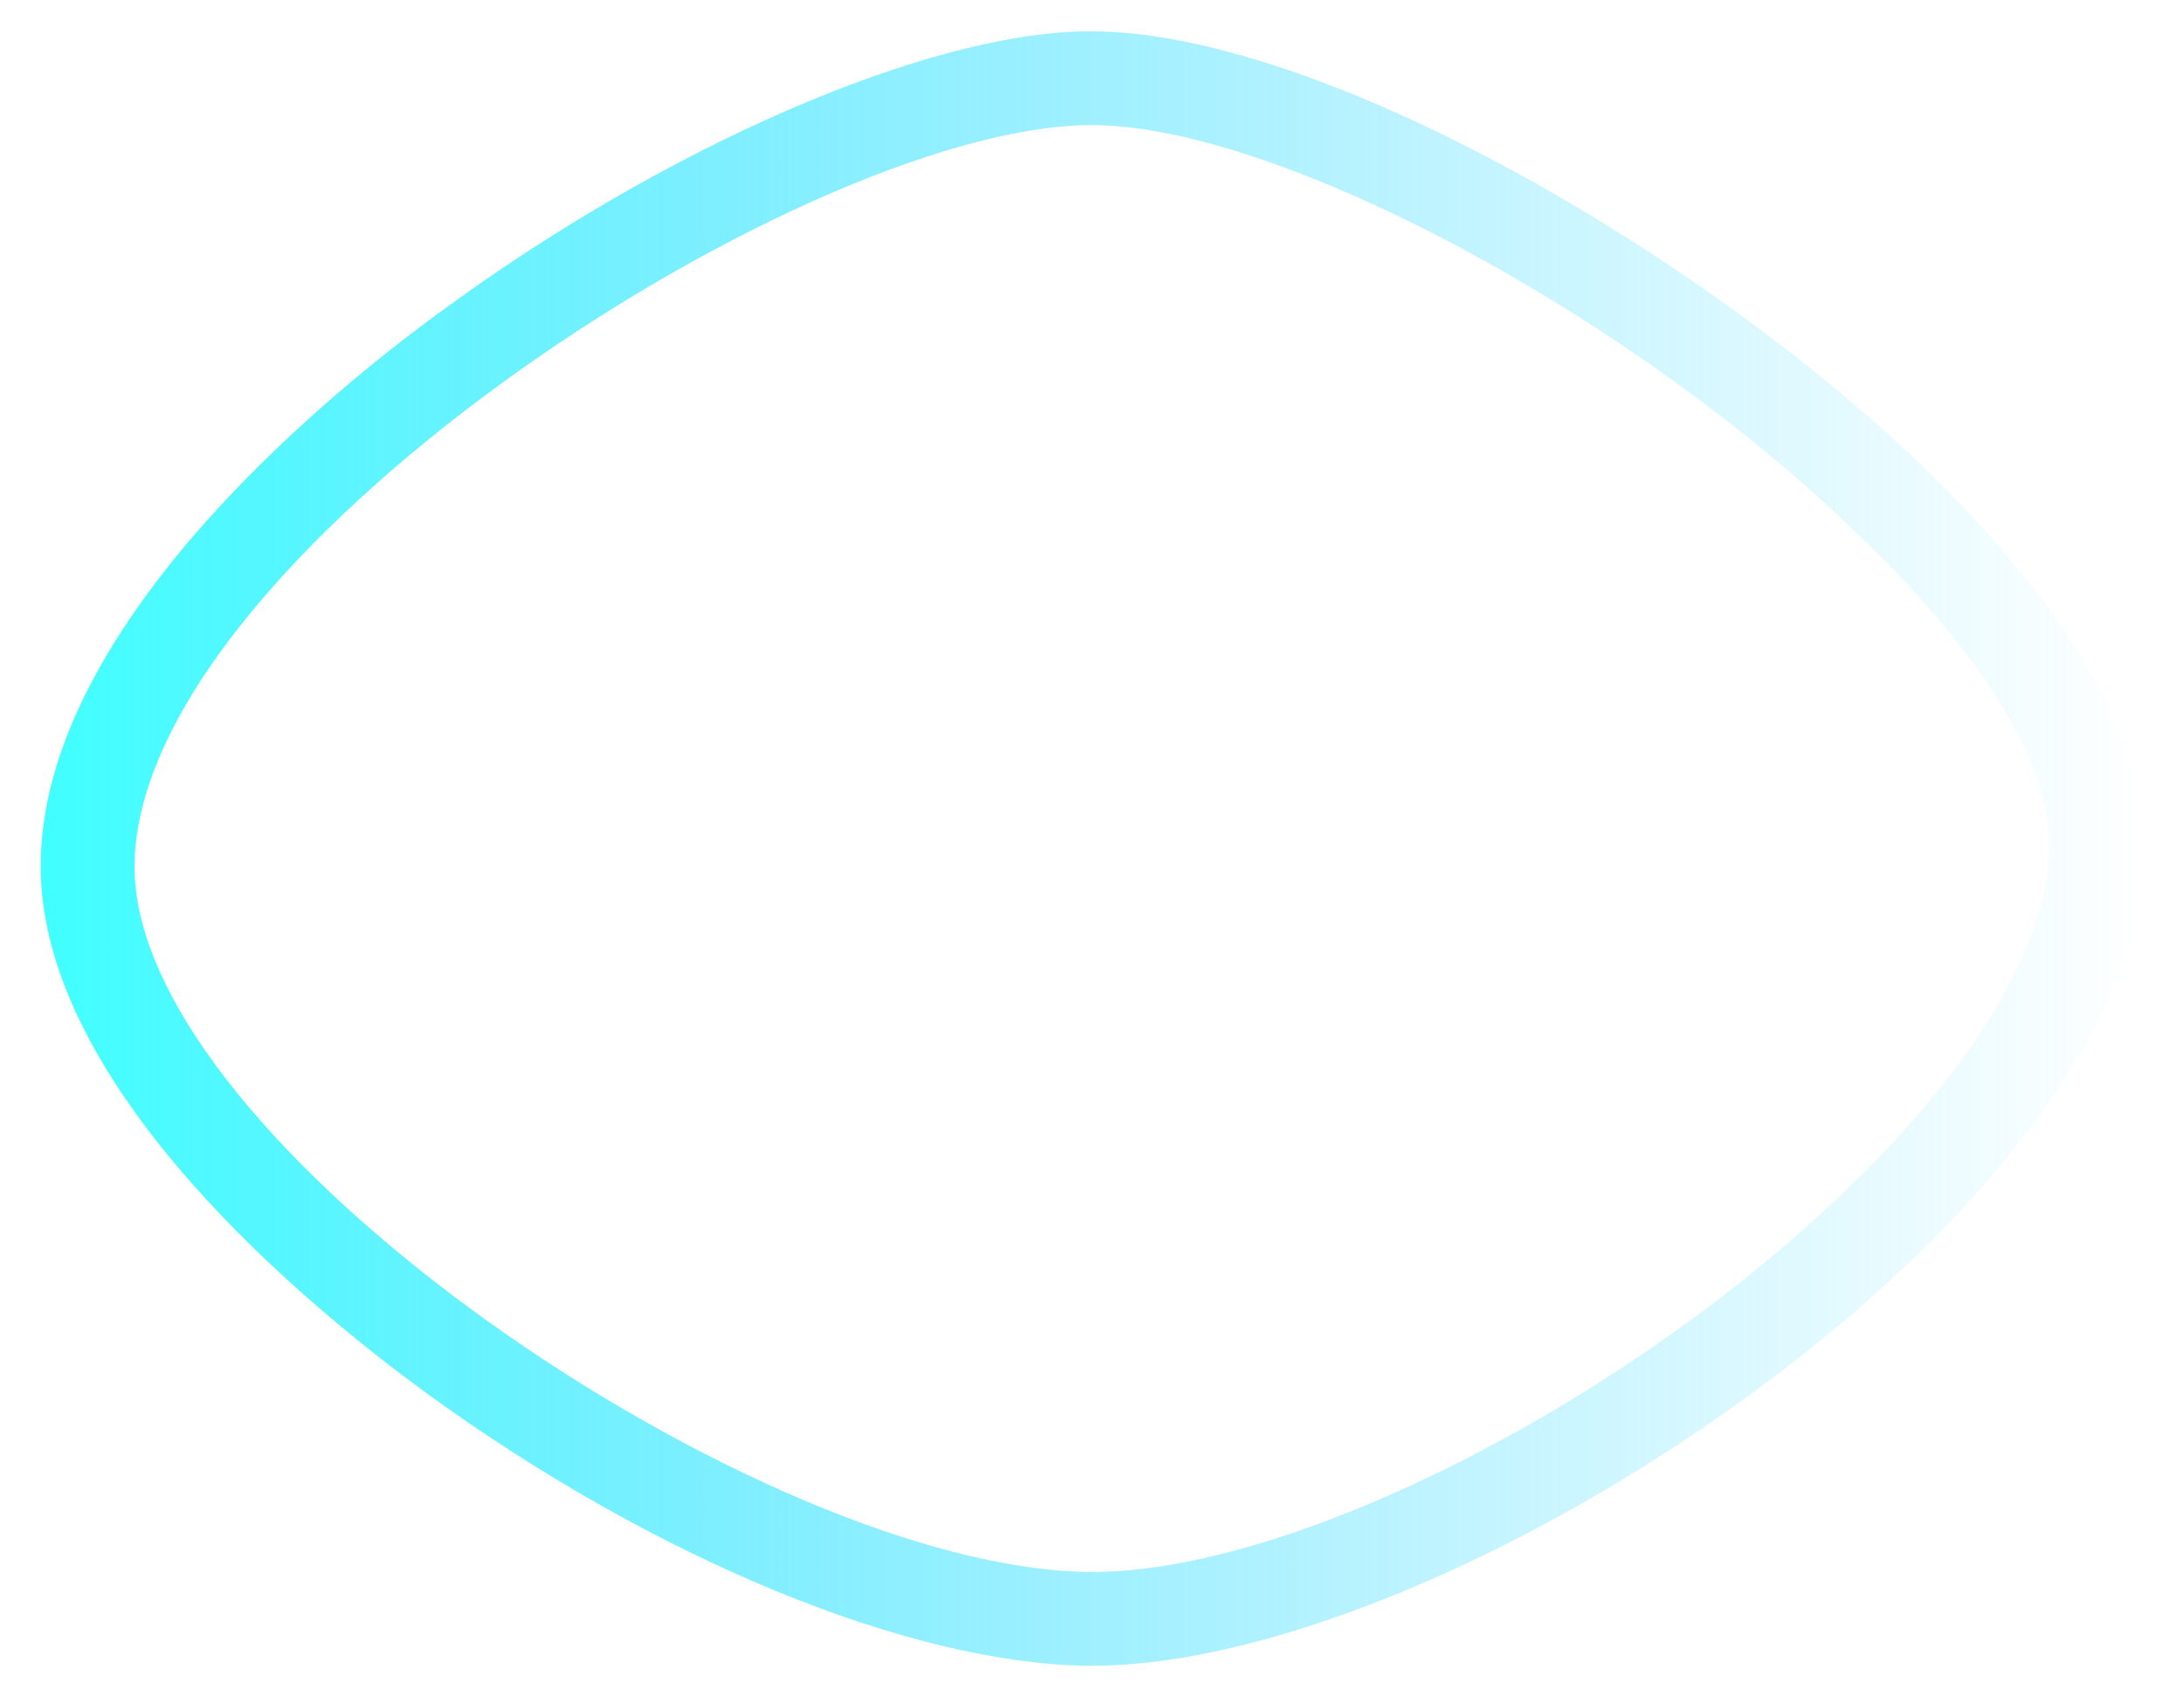 <?xml version="1.0" encoding="utf-8"?>
<!-- Generator: Adobe Illustrator 21.1.0, SVG Export Plug-In . SVG Version: 6.00 Build 0)  -->
<svg version="1.1" id="Layer_1" xmlns="http://www.w3.org/2000/svg" xmlns:xlink="http://www.w3.org/1999/xlink" x="0px" y="0px"
	 viewBox="0 0 139.6 108.5" style="enable-background:new 0 0 139.6 108.5;" xml:space="preserve">
<style type="text/css">
	.st0{fill:url(#SVGID_1_);}
</style>
<linearGradient id="SVGID_1_" gradientUnits="userSpaceOnUse" x1="2.573" y1="54.263" x2="137.065" y2="54.263">
	<stop  offset="0" style="stop-color:#40FFFF"/>
	<stop  offset="0.102" style="stop-color:#40F6FF;stop-opacity:0.898"/>
	<stop  offset="0.342" style="stop-color:#40E6FF;stop-opacity:0.658"/>
	<stop  offset="0.617" style="stop-color:#40DDFF;stop-opacity:0.383"/>
	<stop  offset="1" style="stop-color:#40DAFF;stop-opacity:0"/>
</linearGradient>
<path class="st0" d="M69.8,106.5c-0.1,0-0.3,0-0.4,0c-11.4-0.2-27.5-6.8-42.1-17.4C19.9,83.7,2.7,69.7,2.6,55.5
	c-0.1-15.1,17.9-30,25.6-35.6C42.5,9.4,59,2.2,69.3,2c0.1,0,0.3,0,0.4,0c14.8,0,39.6,14.5,53.7,28.3c6.2,6.1,13.6,15.1,13.7,23.8
	c0,9.7-7.6,19.2-14,25.6C107.7,94.8,84.5,106.5,69.8,106.5z M69.5,8C50.8,8.3,8.5,36,8.6,55.5c0.1,17.7,40,44.7,60.9,45
	c13,0.2,35.1-11.1,49.3-25.2c7.9-7.8,12.2-15.4,12.2-21.3c0-5.1-4.2-12.1-11.9-19.5C104.7,20.3,81.7,8,69.8,8C69.7,8,69.6,8,69.5,8
	L69.5,8z"/>
</svg>
